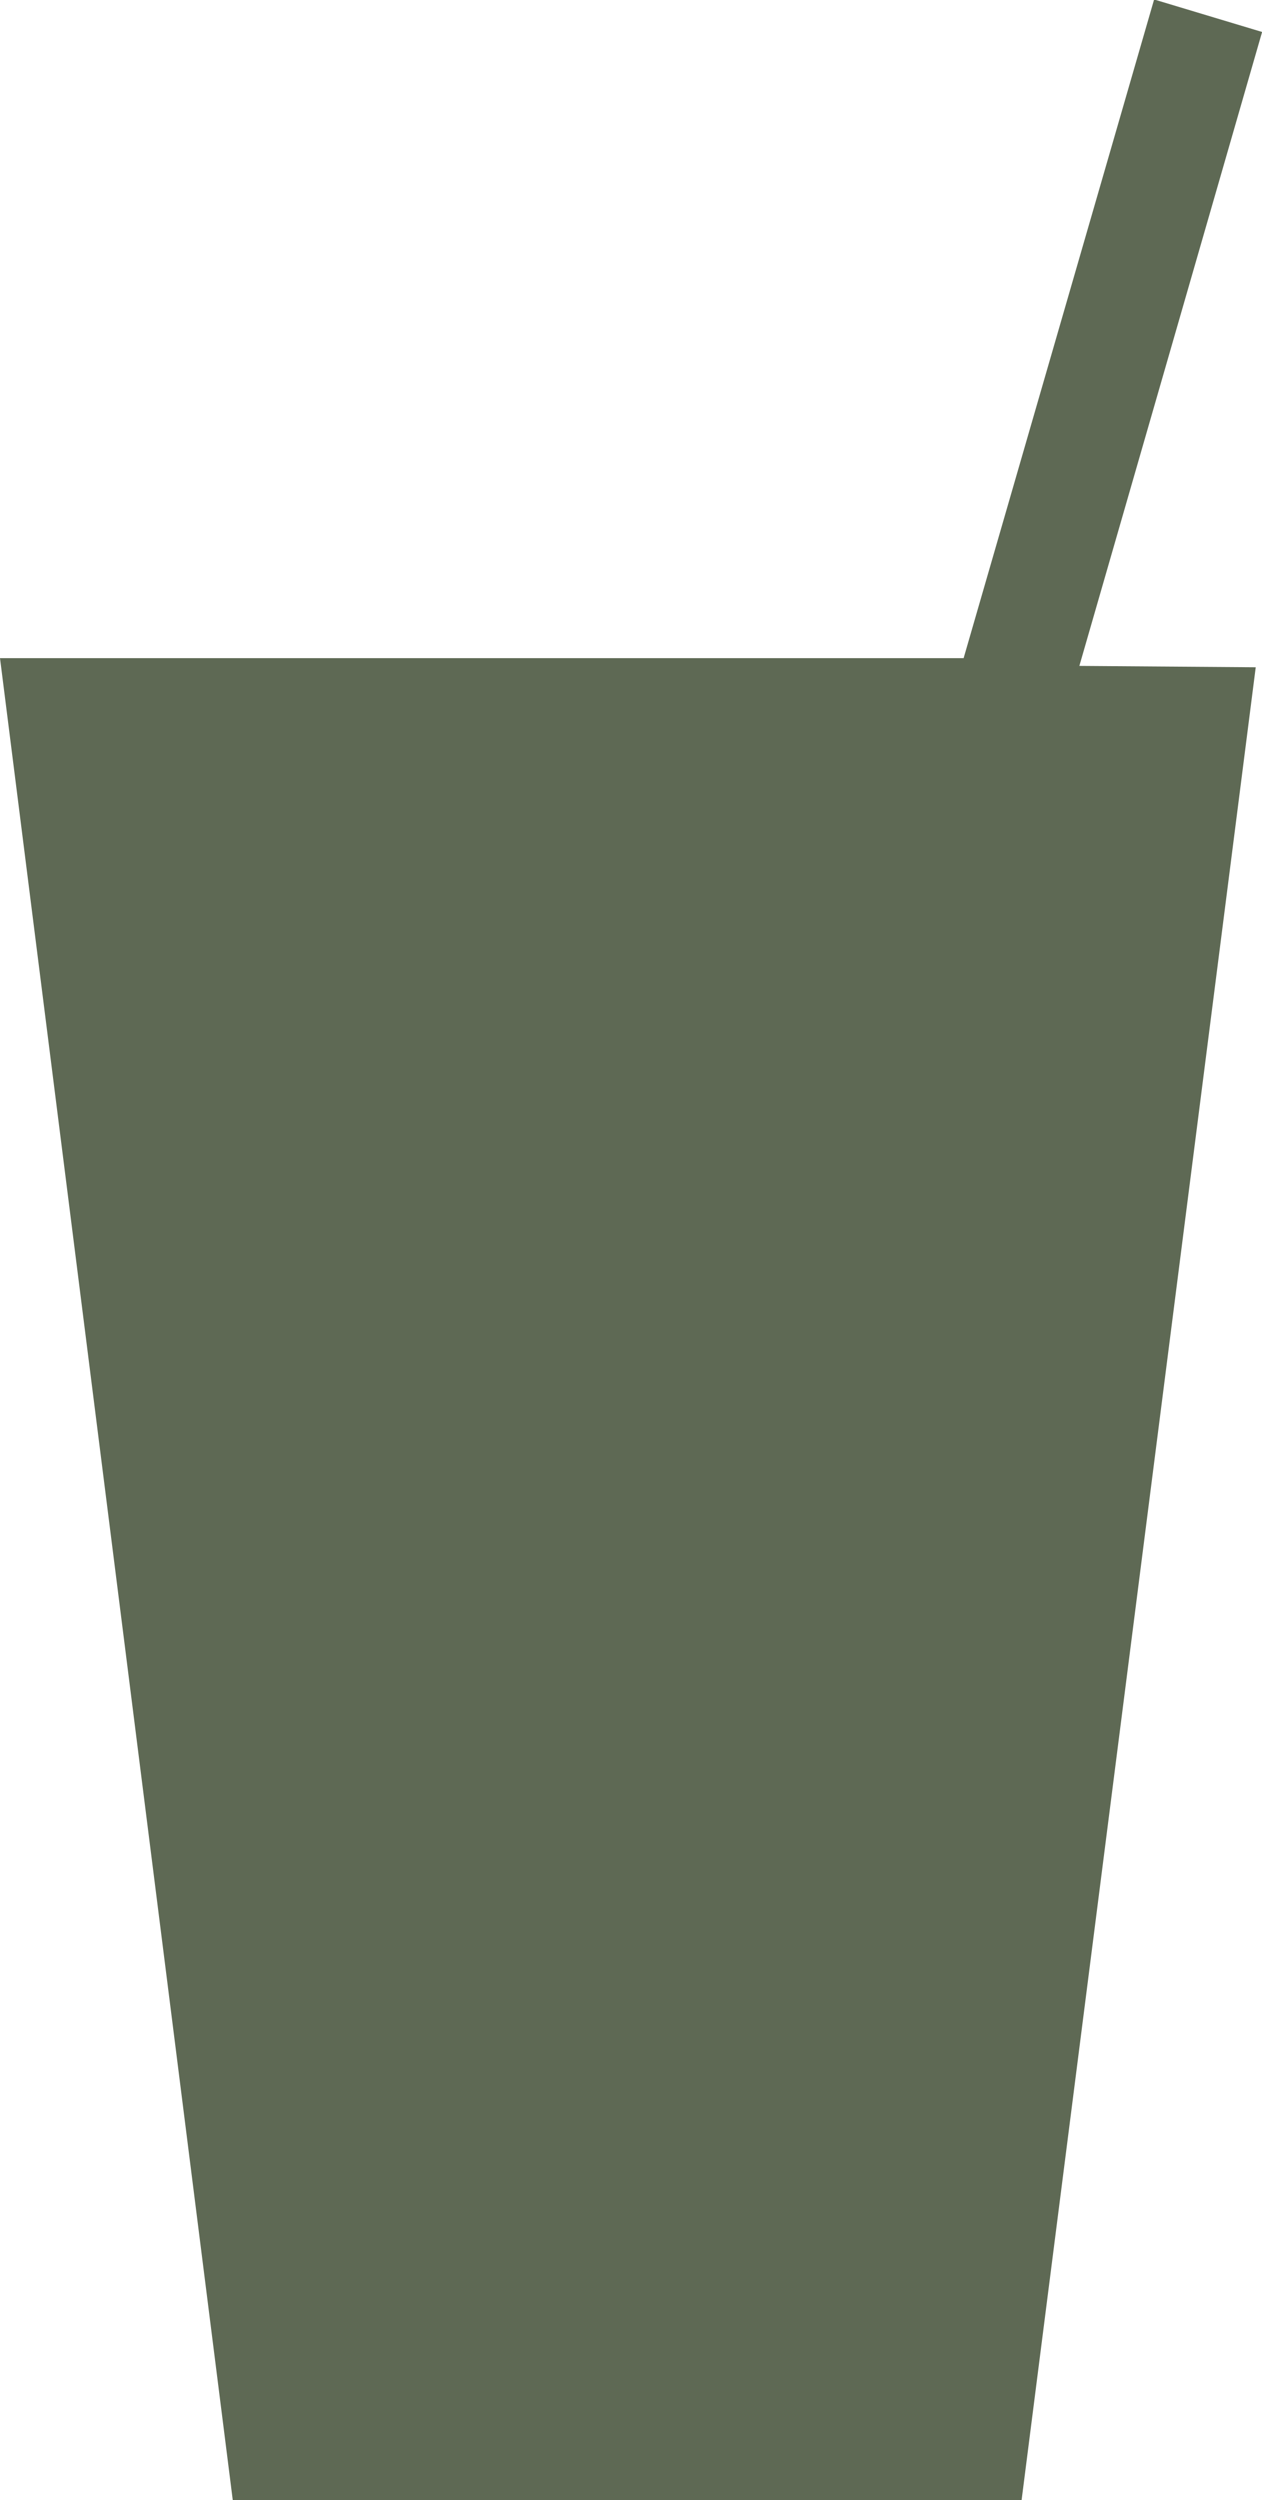 <svg xmlns="http://www.w3.org/2000/svg" width="11.885" height="23.533" viewBox="0 0 11.885 23.533">
    <path id="Icon_map-food" data-name="Icon map-food" d="M31.805,9.106,29.6,26.358H22.171L19.979,9.02h9.075l1.794-6.2,1.017.306L30.144,9.093l1.662.013Z" transform="translate(-19.979 -2.825)" fill="#5e6954"/>
</svg>

